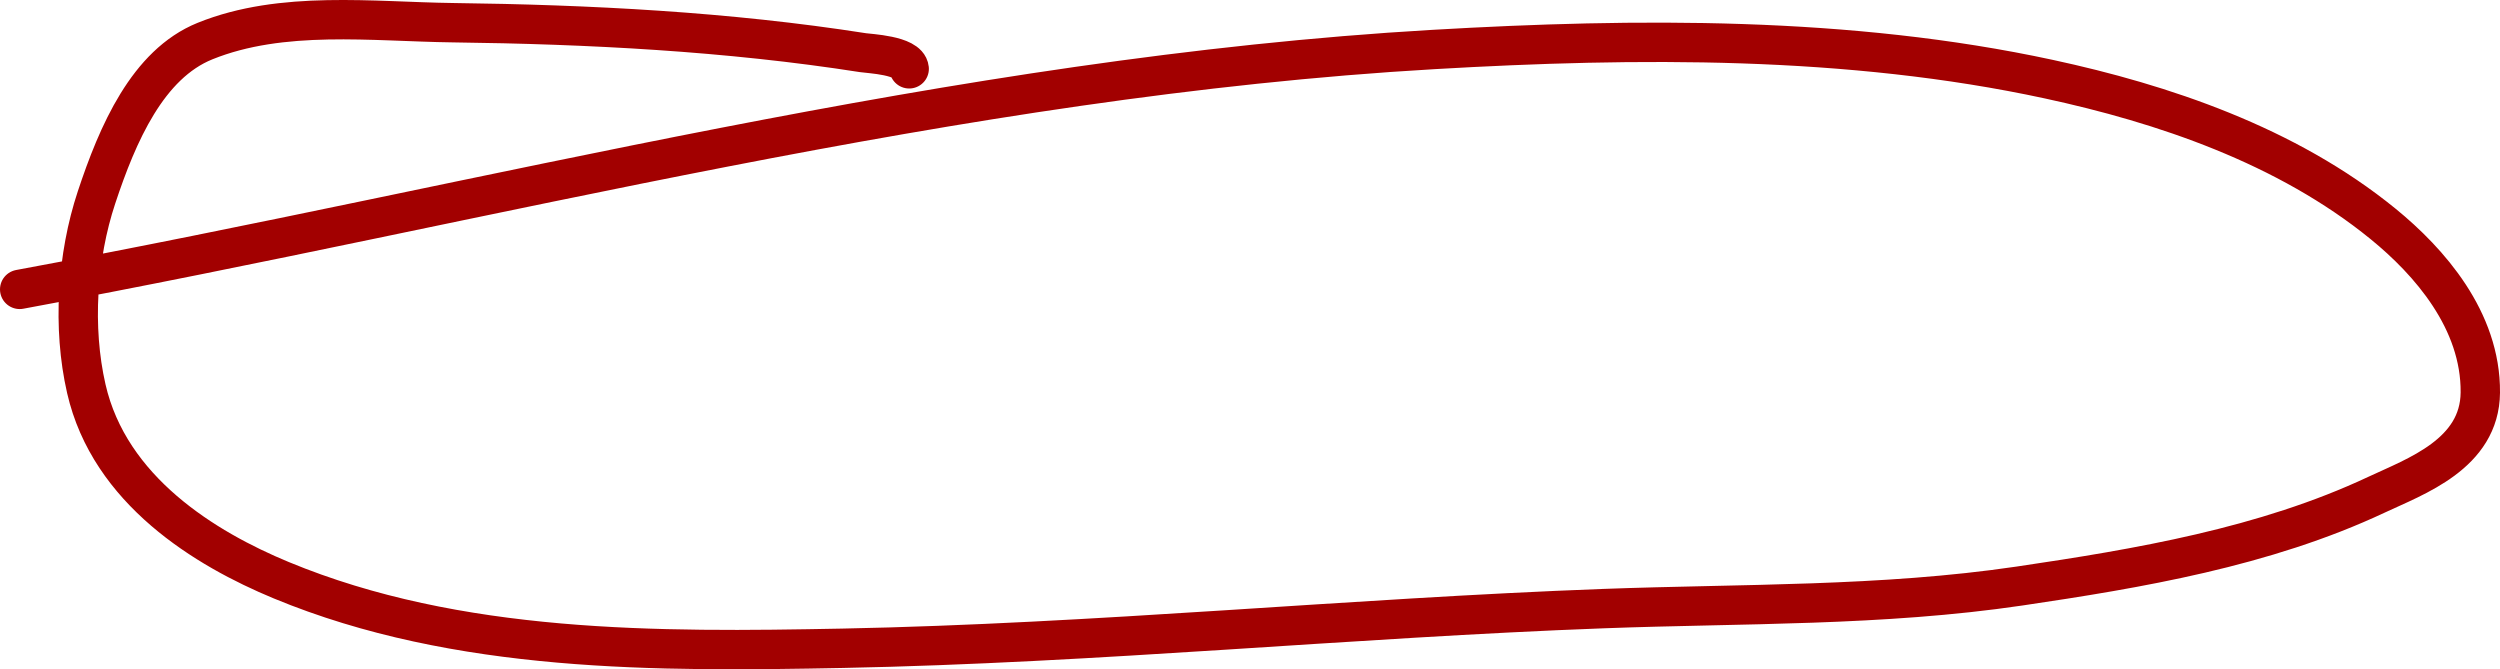 <svg width="127" height="34" viewBox="0 0 127 34" fill="none" xmlns="http://www.w3.org/2000/svg">
<path d="M46.187 3.496C46.115 2.808 44.156 2.726 43.84 2.676C36.969 1.6 29.917 1.24 22.993 1.153C18.938 1.102 14.328 0.503 10.414 2.087C7.502 3.265 5.977 6.788 4.902 10.032C3.913 13.015 3.673 16.639 4.384 19.745C5.566 24.915 10.42 27.874 14.289 29.476C23.26 33.19 33.436 33.116 42.803 32.932C55.708 32.679 68.571 31.397 81.468 30.917C88.489 30.656 95.604 30.804 102.588 29.771C108.609 28.88 115.037 27.803 120.72 25.135C122.712 24.2 125.973 23.064 126 19.942C126.032 16.269 123.411 13.29 121.061 11.375C116.15 7.372 109.85 5.267 104.075 4.02C93.917 1.827 83.126 1.918 72.846 2.513C48.623 3.915 24.897 10.286 1 14.7" stroke="#A20000" stroke-width="2" stroke-linecap="round"/>
</svg>
